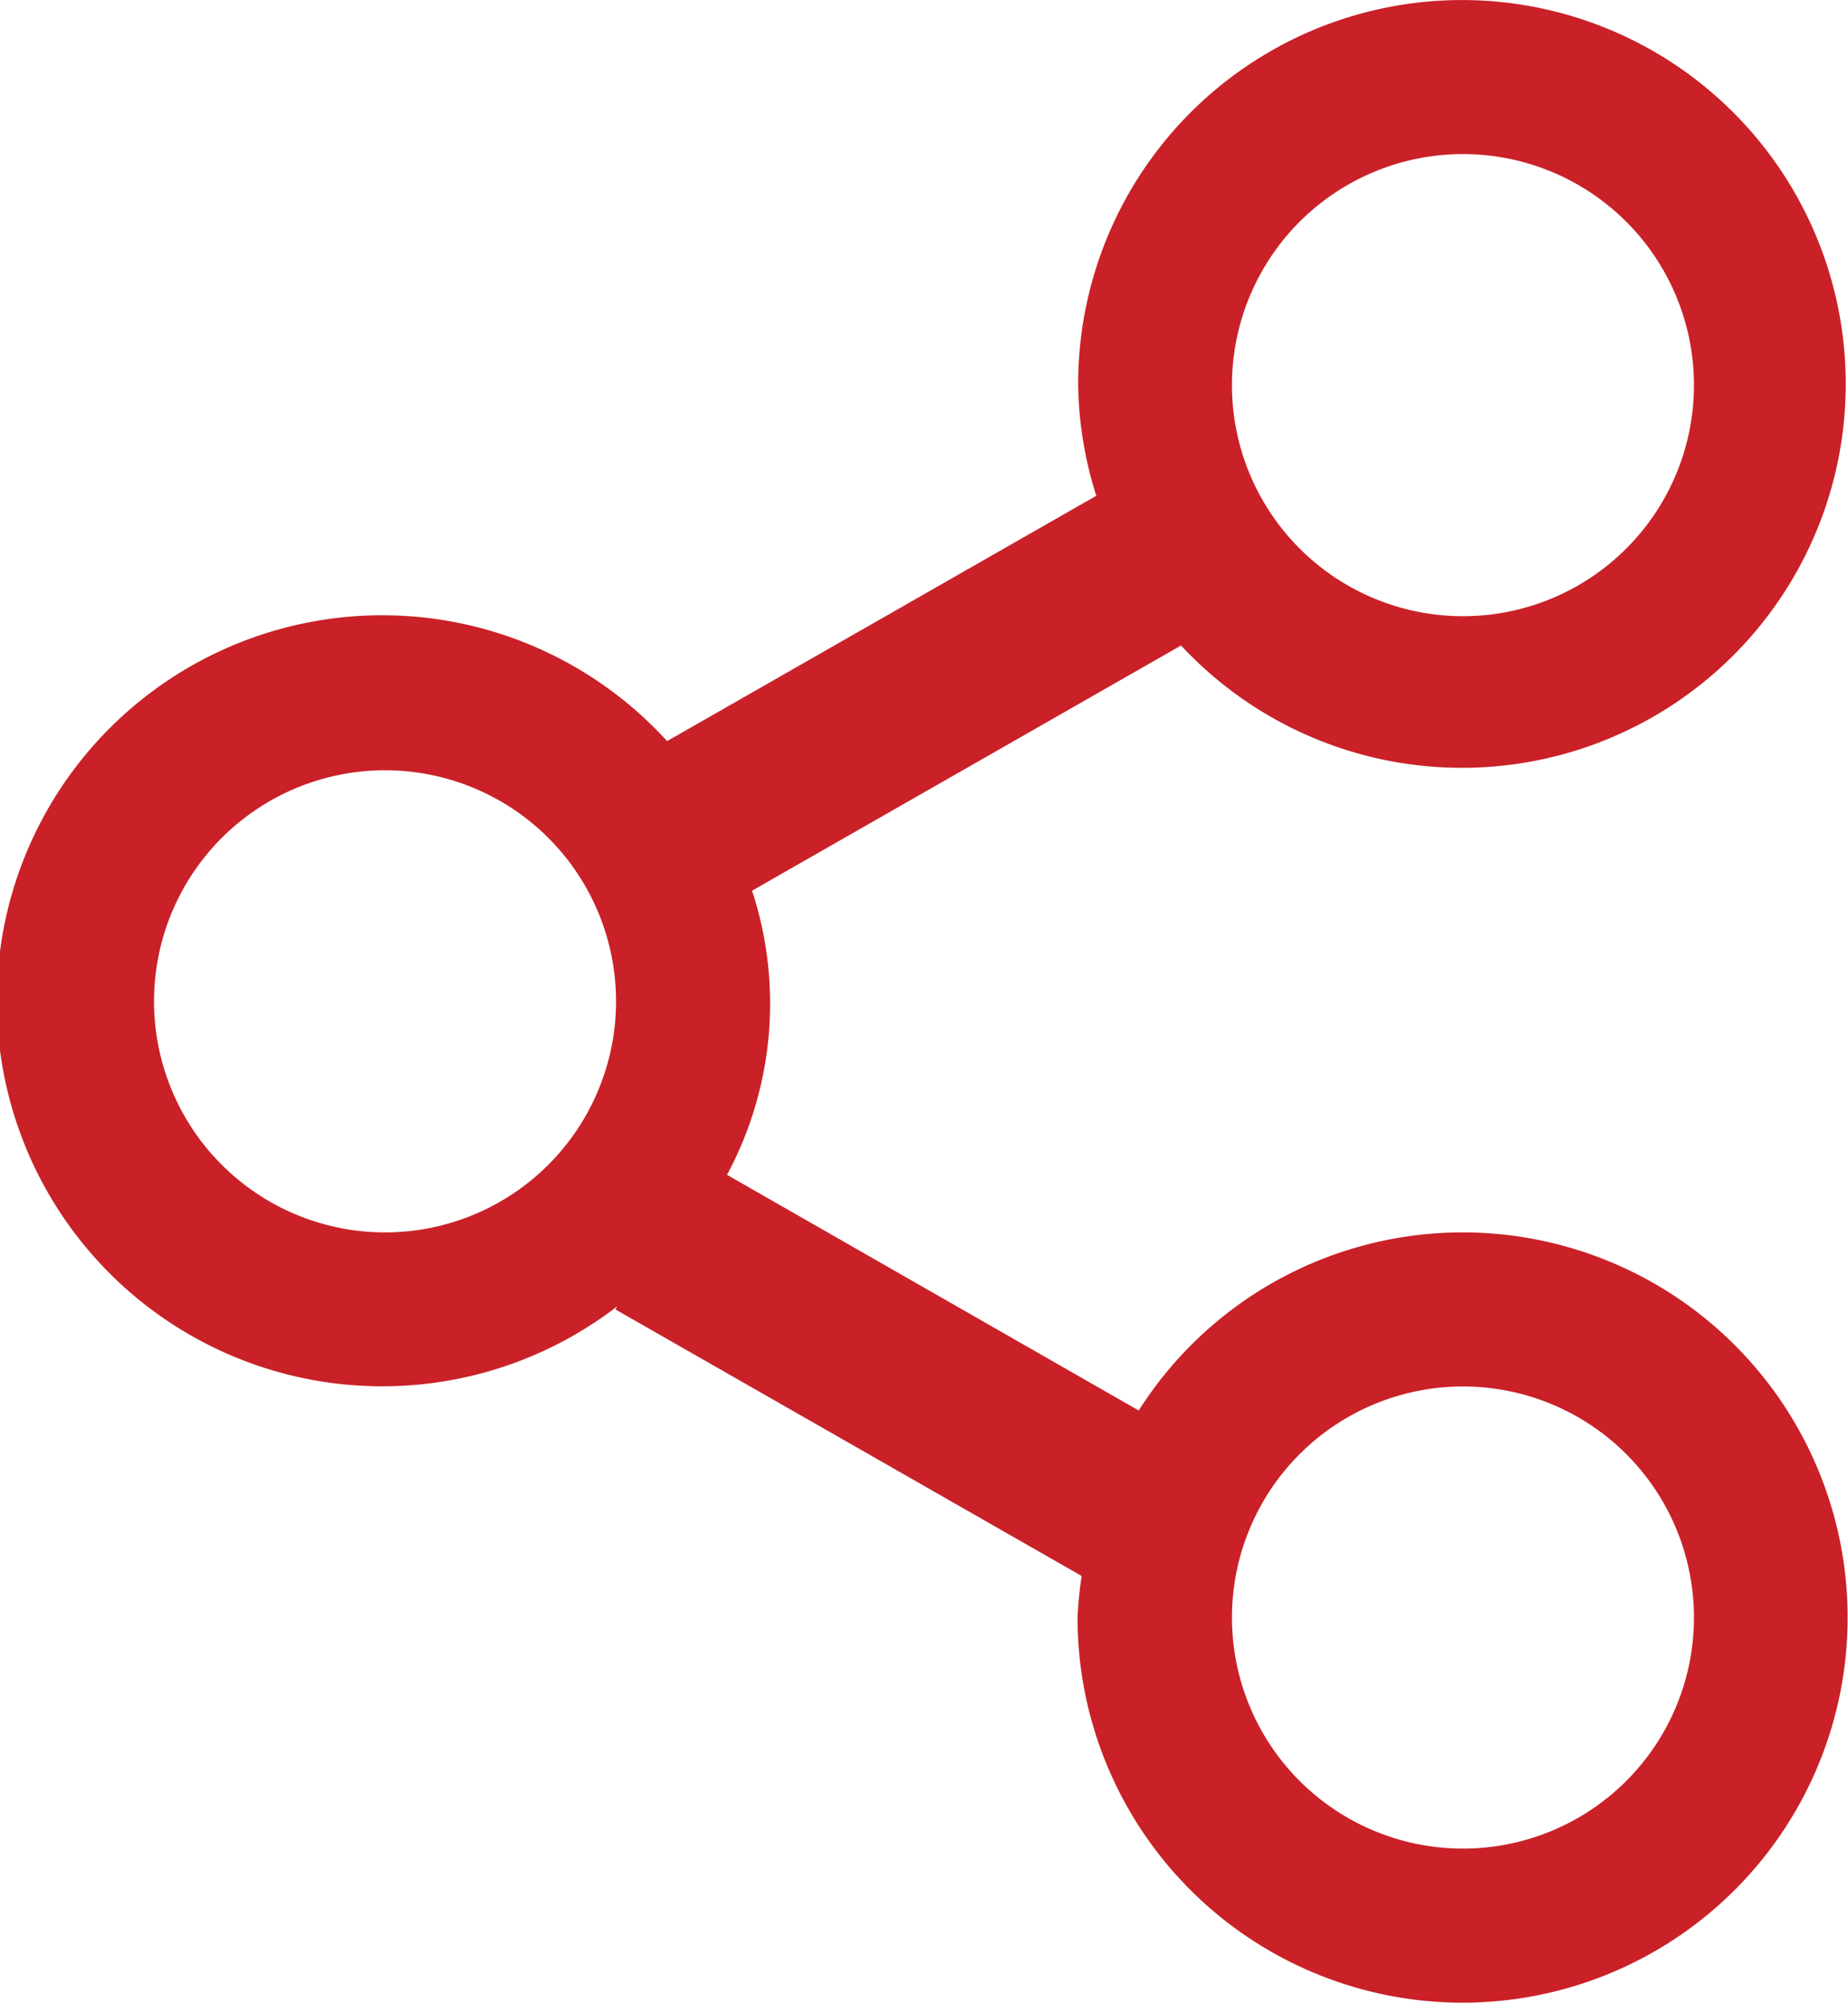 <svg xmlns="http://www.w3.org/2000/svg" width="14.768" height="16" viewBox="0 0 14.768 16">
  <g id="share-social-interface-button" transform="translate(-25.5)">
    <g id="_x35__27_" transform="translate(25.5)">
      <g id="Group_1073" data-name="Group 1073">
        <path id="Path_408" data-name="Path 408" d="M37.191,9.846A3.067,3.067,0,0,0,34.6,11.269L31.31,9.386a2.892,2.892,0,0,0,.2-2.27l3.428-1.959a3.067,3.067,0,1,0-.822-2.08,3.049,3.049,0,0,0,.145.884L30.831,5.921a3.08,3.08,0,1,0-.4,4.517l-.012.024,3.725,2.129a3.119,3.119,0,0,0-.033.332,3.077,3.077,0,1,0,3.077-3.077Zm0-8.615a1.846,1.846,0,1,1-1.846,1.846A1.846,1.846,0,0,1,37.191,1.231ZM28.577,9.846A1.846,1.846,0,1,1,30.423,8,1.846,1.846,0,0,1,28.577,9.846Zm8.614,4.923a1.846,1.846,0,1,1,1.846-1.846A1.846,1.846,0,0,1,37.191,14.769Z" transform="translate(-25.5)" fill="#c92127"/>
      </g>
    </g>
  </g>
</svg>

